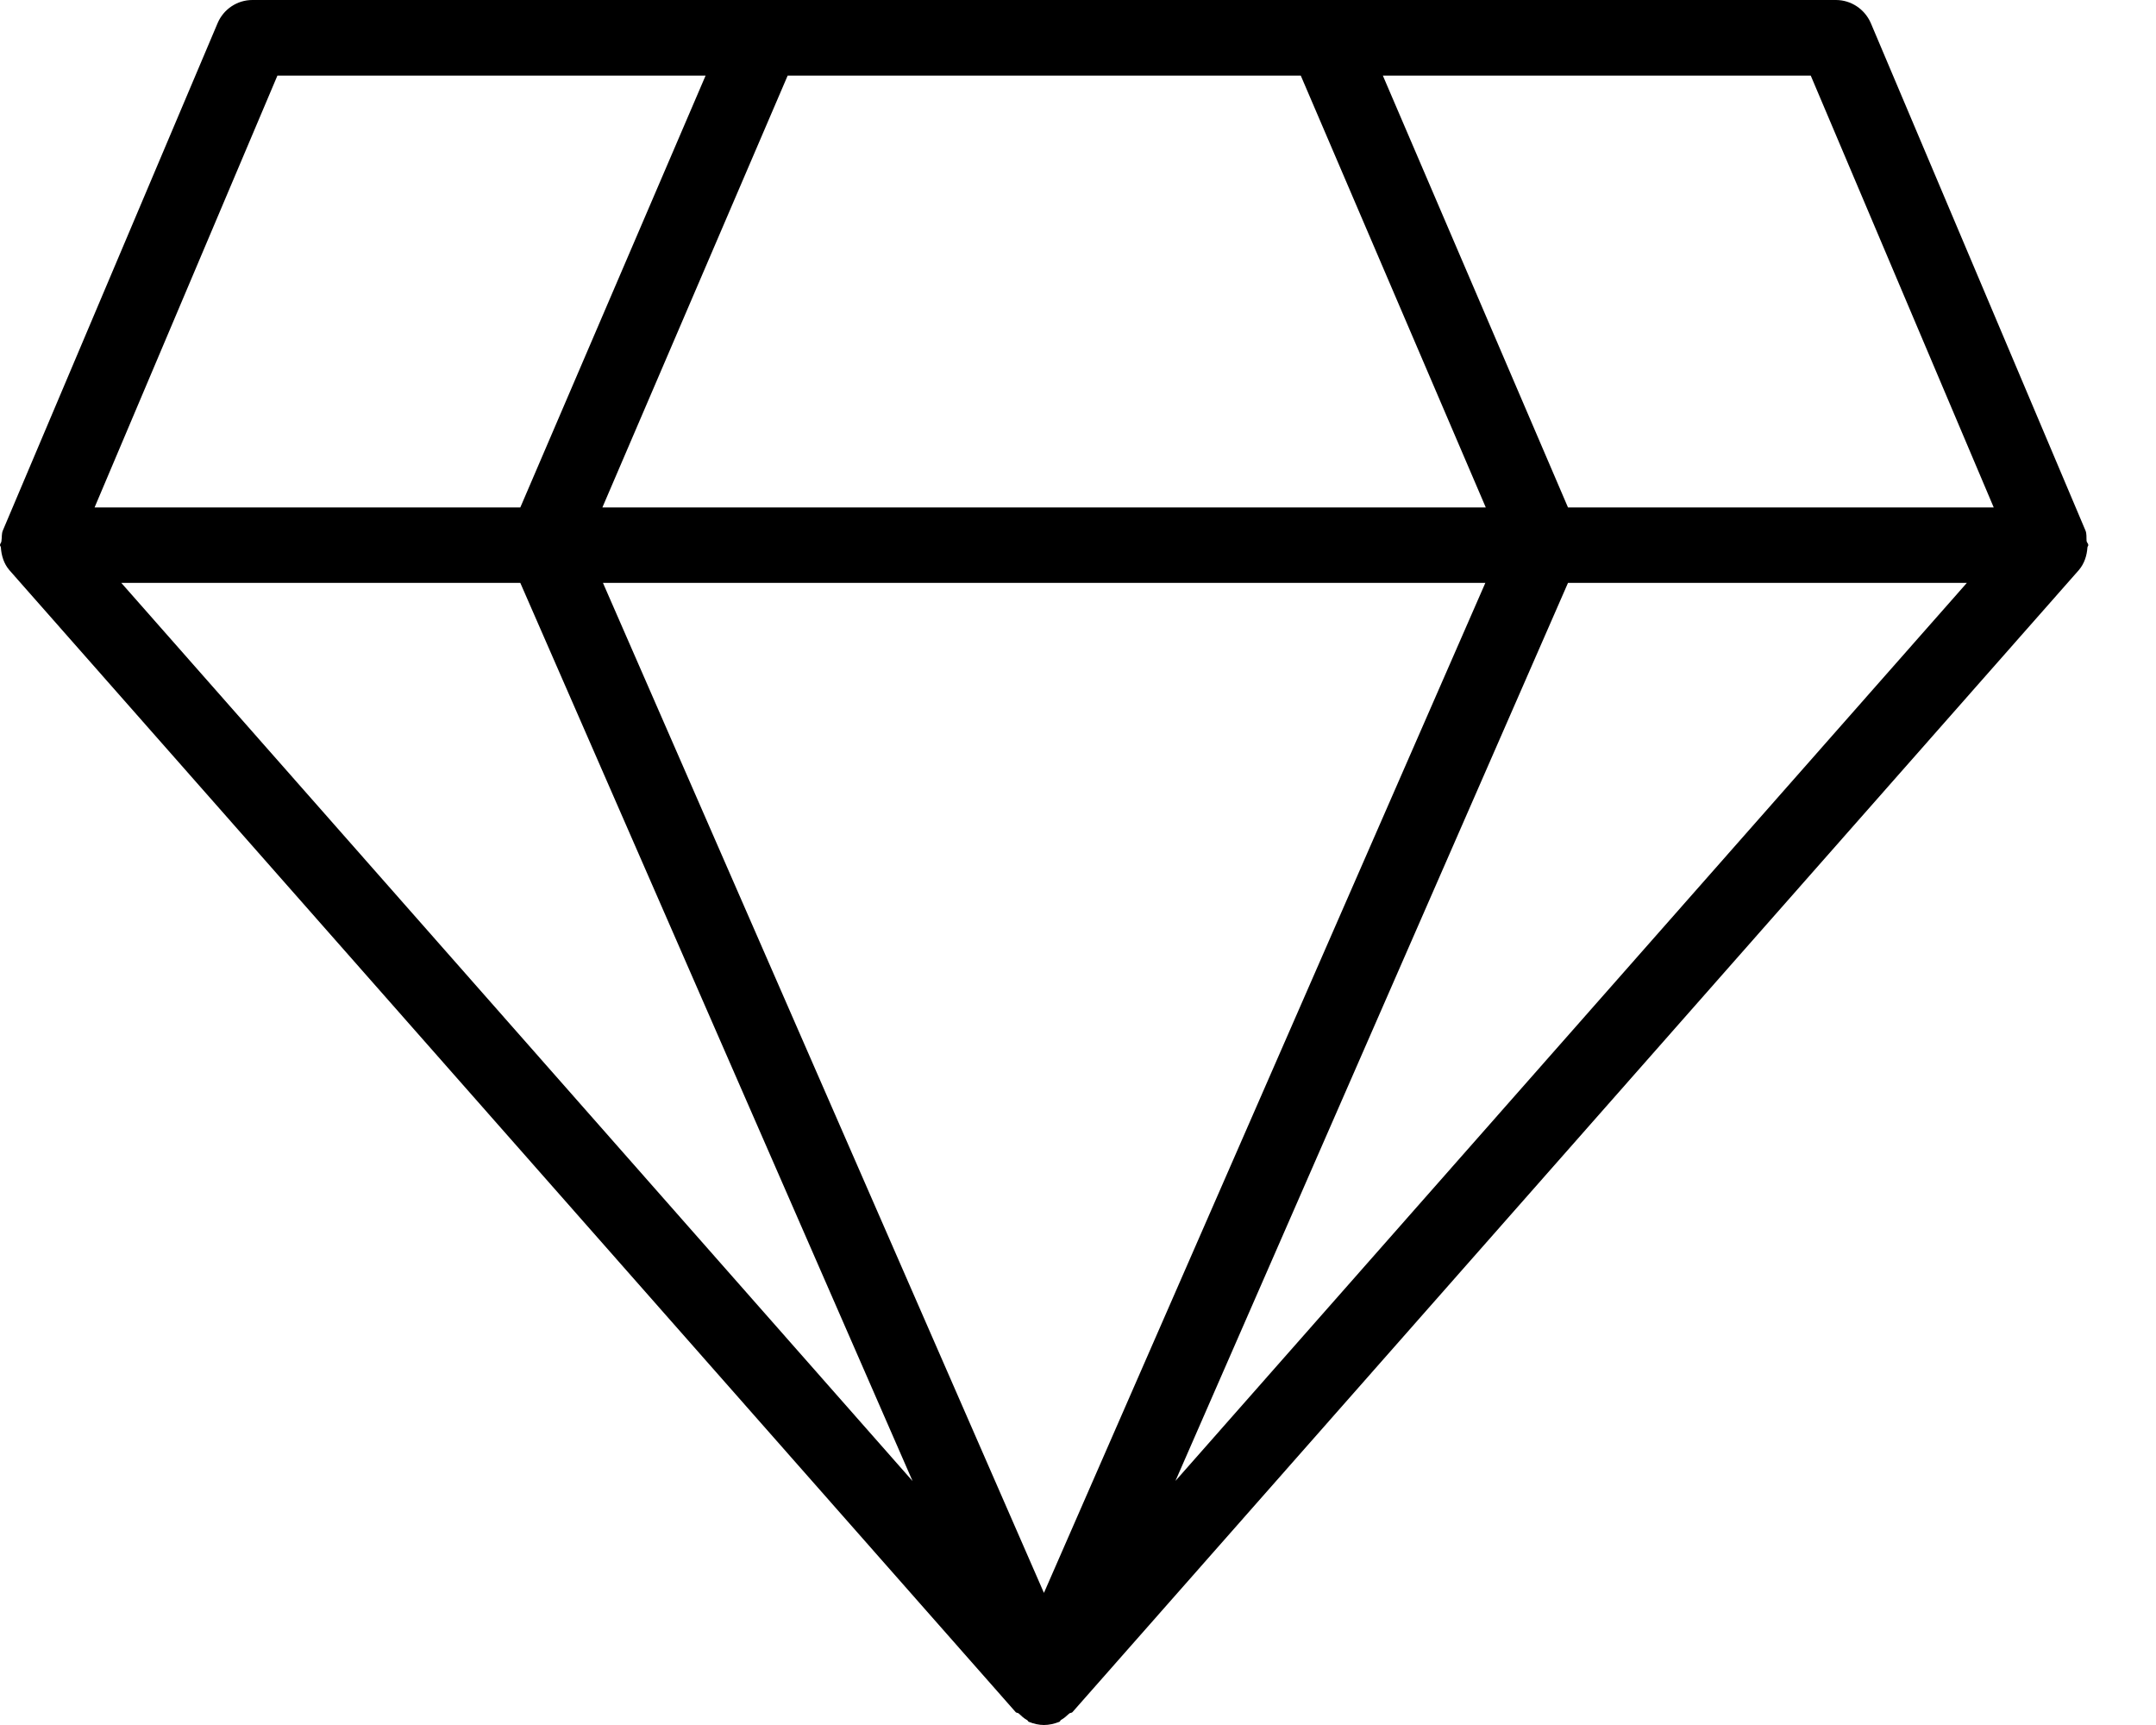 <svg xmlns="http://www.w3.org/2000/svg" width="15" height="12" viewBox="0 0 15 12">
  <path fill-rule="evenodd" d="M111.909,5.53 L110.621,2.526 L113.598,2.526 L114.871,5.53 L111.909,5.53 Z M109.178,12.302 L111.909,6.055 L114.684,6.055 L109.178,12.302 Z M108.263,13.081 L105.195,6.055 L111.334,6.055 L108.263,13.081 Z M101.844,6.055 L104.62,6.055 L107.349,12.303 L101.844,6.055 Z M102.93,2.526 L105.909,2.526 L104.62,5.53 L101.658,5.53 L102.93,2.526 Z M110.05,2.526 L111.337,5.53 L105.191,5.53 L106.48,2.526 L110.05,2.526 Z M115.517,5.764 C115.515,5.739 115.519,5.713 115.509,5.69 L114.016,2.161 C113.974,2.064 113.879,2 113.773,2 L102.756,2 C102.65,2 102.555,2.064 102.514,2.161 L101.02,5.69 C101.01,5.713 101.014,5.739 101.01,5.764 C101.01,5.775 101,5.781 101,5.792 C101,5.798 101.006,5.802 101.006,5.808 C101.01,5.865 101.026,5.92 101.065,5.966 L108.067,13.911 C108.073,13.917 108.083,13.914 108.089,13.921 C108.107,13.938 108.123,13.953 108.146,13.966 C108.151,13.968 108.152,13.976 108.158,13.978 C108.193,13.992 108.229,14 108.263,14 C108.298,14 108.334,13.992 108.37,13.978 C108.376,13.976 108.377,13.968 108.381,13.965 C108.404,13.953 108.419,13.938 108.438,13.921 C108.445,13.914 108.455,13.917 108.461,13.911 L115.463,5.966 C115.502,5.92 115.519,5.865 115.523,5.808 C115.523,5.802 115.529,5.798 115.529,5.792 C115.529,5.781 115.519,5.775 115.517,5.764 Z" transform="translate(-101 -2)"/>
</svg>
